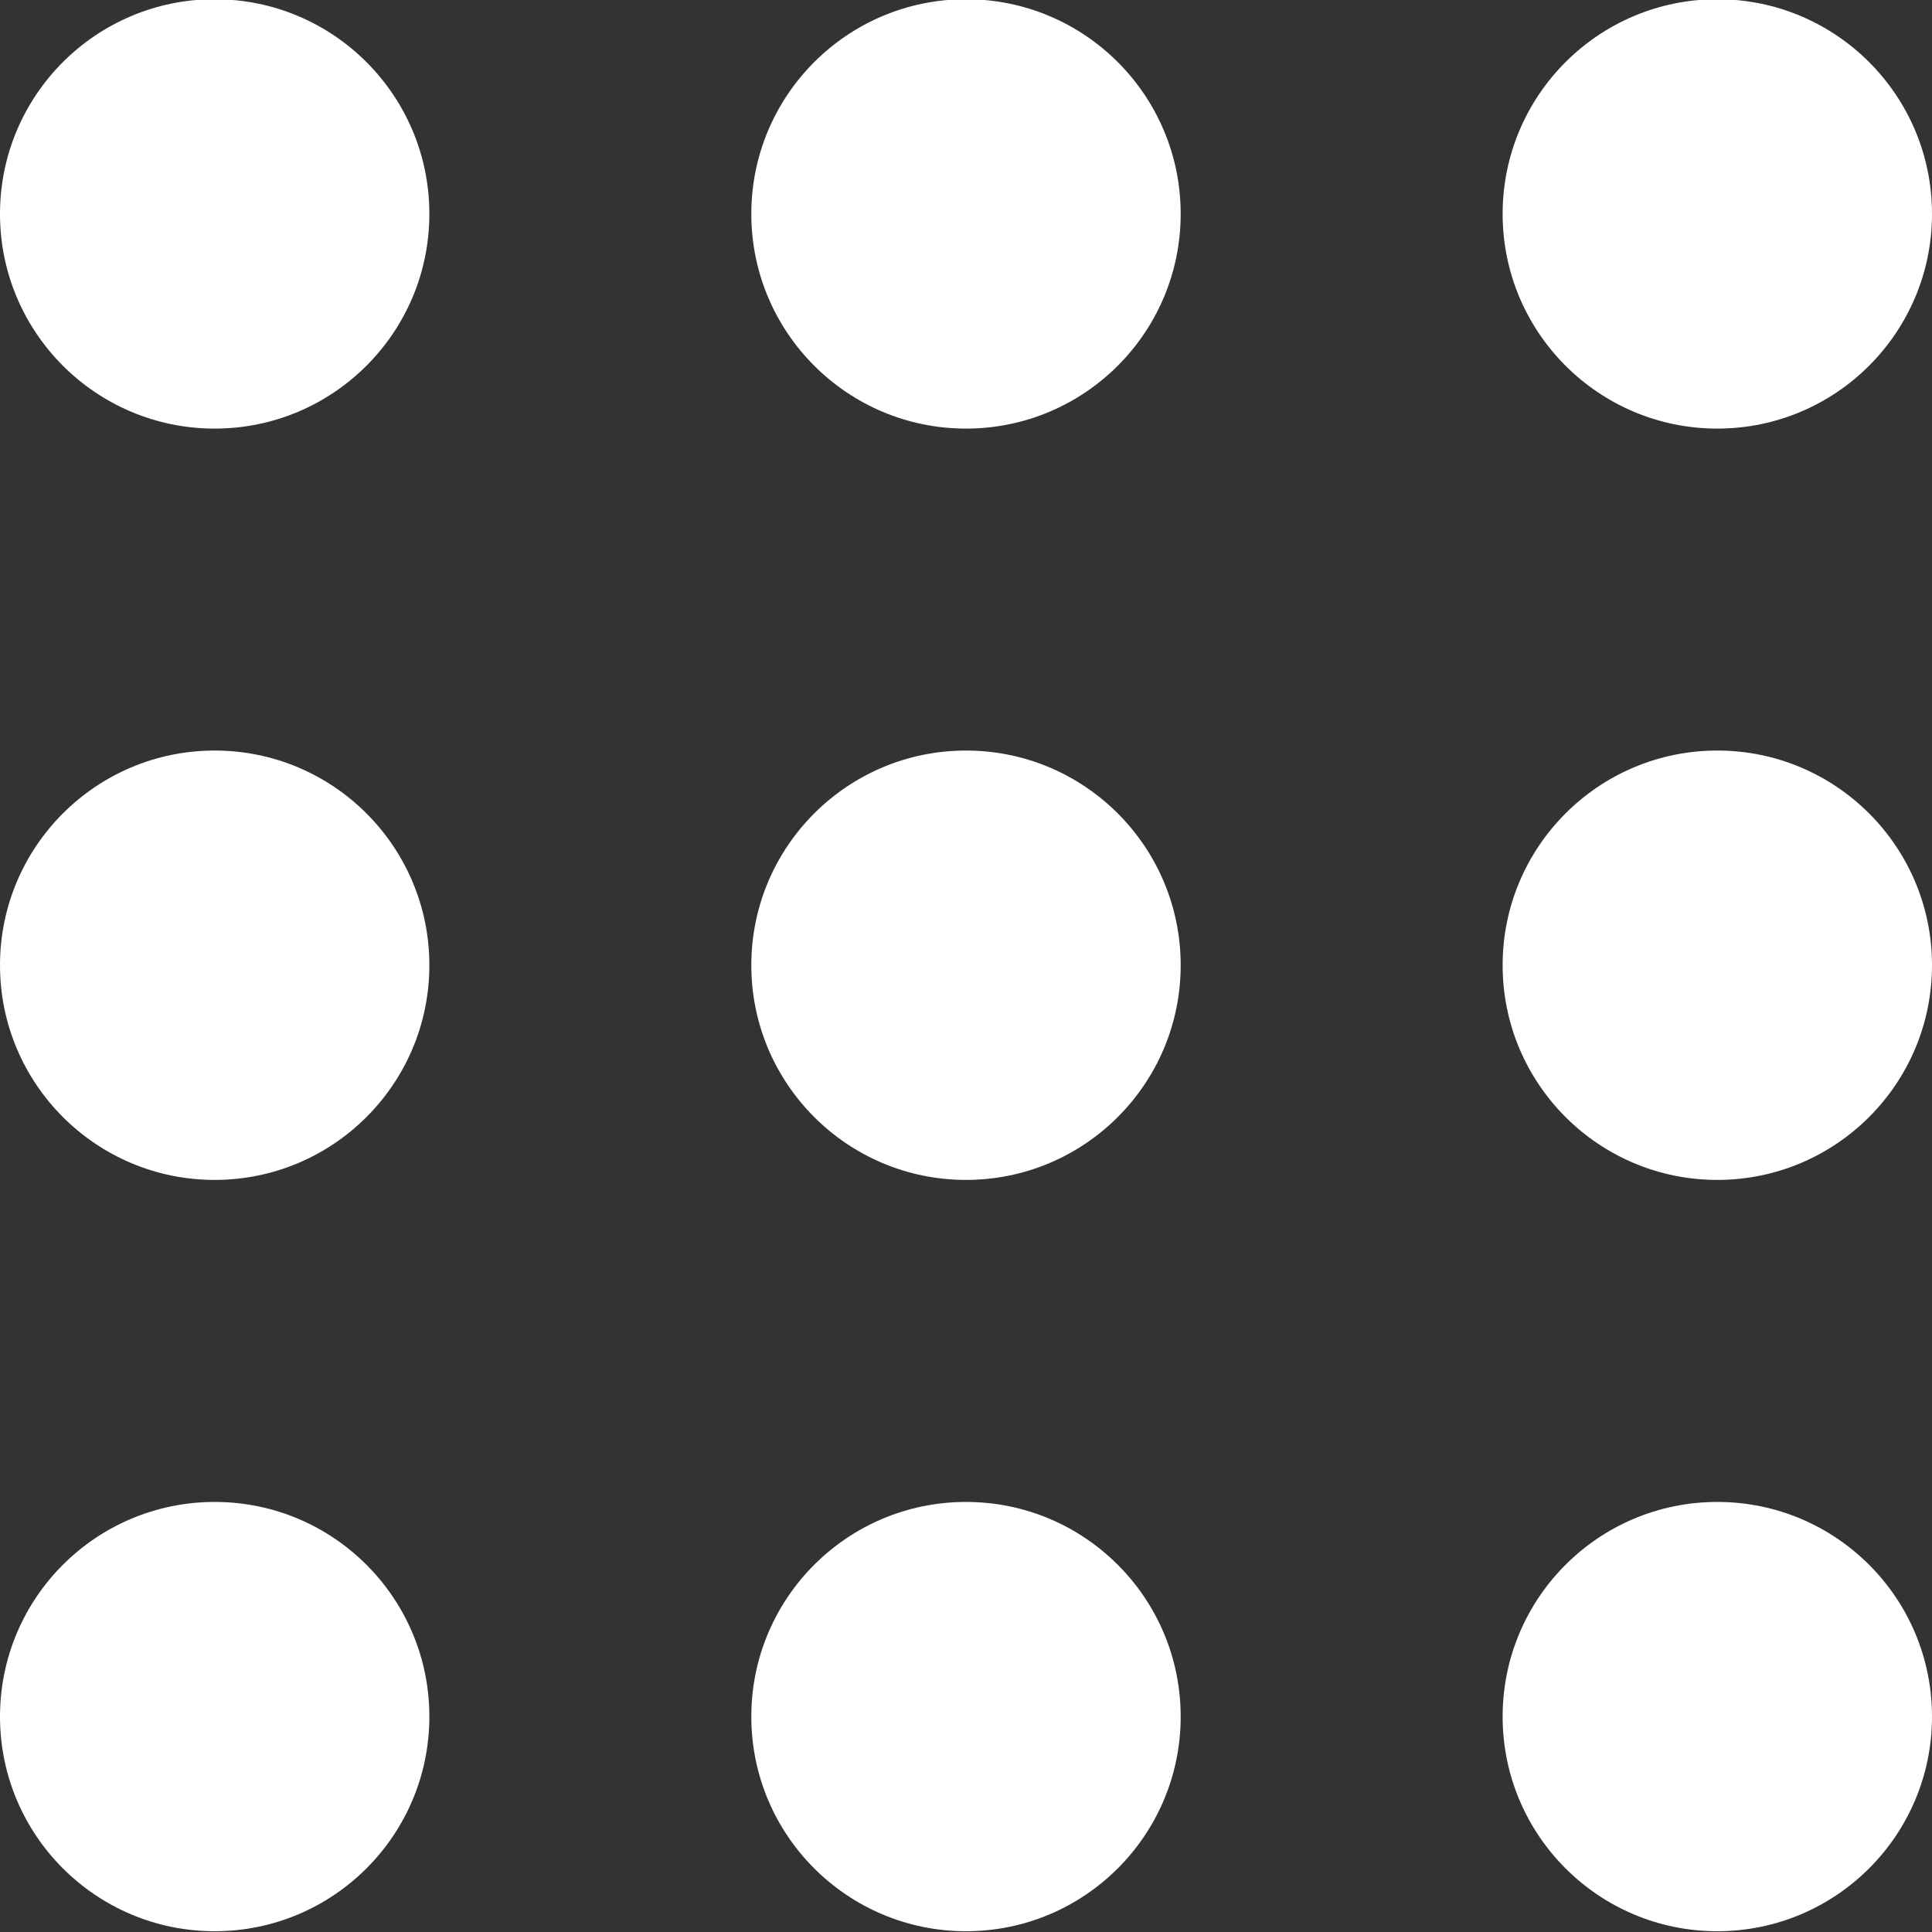 <svg width="25" height="25" viewBox="0 0 25 25" fill="none" xmlns="http://www.w3.org/2000/svg">
<rect x="0" y="0" width="25" height="25" fill="#333333" stroke="none"/>
<path fill-rule="evenodd" clip-rule="evenodd" d="M5.556 2.768C5.556 4.302 4.312 5.546 2.778 5.546C1.244 5.546 0 4.302 0 2.768C0 1.234 1.244 -0.01 2.778 -0.01C4.312 -0.01 5.556 1.234 5.556 2.768ZM5.556 12.49C5.556 14.024 4.312 15.268 2.778 15.268C1.244 15.268 0 14.024 0 12.49C0 10.956 1.244 9.712 2.778 9.712C4.312 9.712 5.556 10.956 5.556 12.49ZM2.778 24.99C4.312 24.99 5.556 23.747 5.556 22.213C5.556 20.678 4.312 19.435 2.778 19.435C1.244 19.435 0 20.678 0 22.213C0 23.747 1.244 24.99 2.778 24.99ZM15.278 2.768C15.278 4.302 14.034 5.546 12.5 5.546C10.966 5.546 9.722 4.302 9.722 2.768C9.722 1.234 10.966 -0.01 12.5 -0.01C14.034 -0.01 15.278 1.234 15.278 2.768ZM12.5 15.268C14.034 15.268 15.278 14.024 15.278 12.49C15.278 10.956 14.034 9.712 12.5 9.712C10.966 9.712 9.722 10.956 9.722 12.49C9.722 14.024 10.966 15.268 12.5 15.268ZM15.278 22.213C15.278 23.747 14.034 24.99 12.5 24.99C10.966 24.99 9.722 23.747 9.722 22.213C9.722 20.678 10.966 19.435 12.5 19.435C14.034 19.435 15.278 20.678 15.278 22.213ZM22.222 5.546C23.756 5.546 25 4.302 25 2.768C25 1.234 23.756 -0.01 22.222 -0.01C20.688 -0.01 19.444 1.234 19.444 2.768C19.444 4.302 20.688 5.546 22.222 5.546ZM25 12.49C25 14.024 23.756 15.268 22.222 15.268C20.688 15.268 19.444 14.024 19.444 12.49C19.444 10.956 20.688 9.712 22.222 9.712C23.756 9.712 25 10.956 25 12.49ZM22.222 24.99C23.756 24.99 25 23.747 25 22.213C25 20.678 23.756 19.435 22.222 19.435C20.688 19.435 19.444 20.678 19.444 22.213C19.444 23.747 20.688 24.99 22.222 24.99Z" fill="white"/>
</svg>

